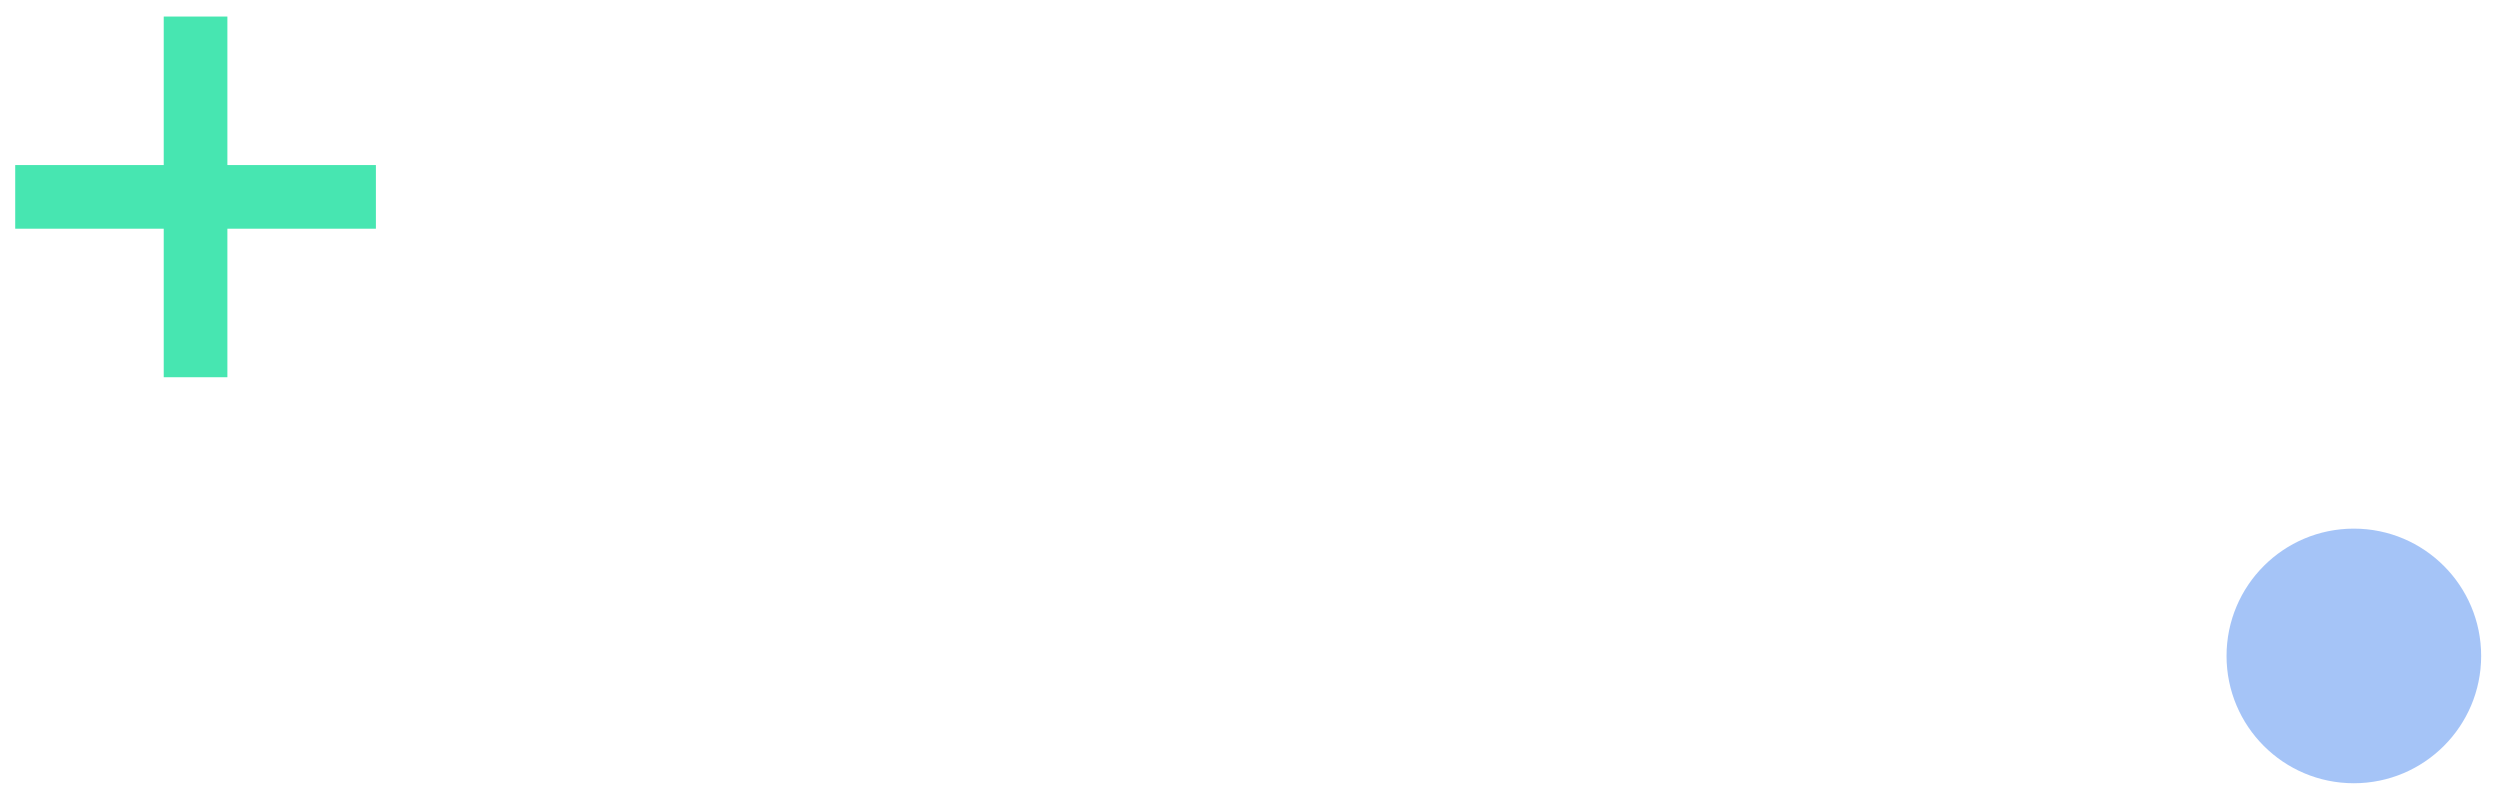 <svg width="128" height="41" viewBox="0 0 128 41" fill="none" xmlns="http://www.w3.org/2000/svg">
<path d="M11.642 0.847H8.383V19.314H11.642V0.847Z" fill="#47E6B1"/>
<path d="M19.246 11.71V8.451H0.779V11.71H19.246Z" fill="#47E6B1"/>
<path opacity="0.5" d="M120.517 40.102C124.117 40.102 127.035 37.184 127.035 33.584C127.035 29.984 124.117 27.066 120.517 27.066C116.917 27.066 113.999 29.984 113.999 33.584C113.999 37.184 116.917 40.102 120.517 40.102Z" fill="#4D8AF0"/>
</svg>
